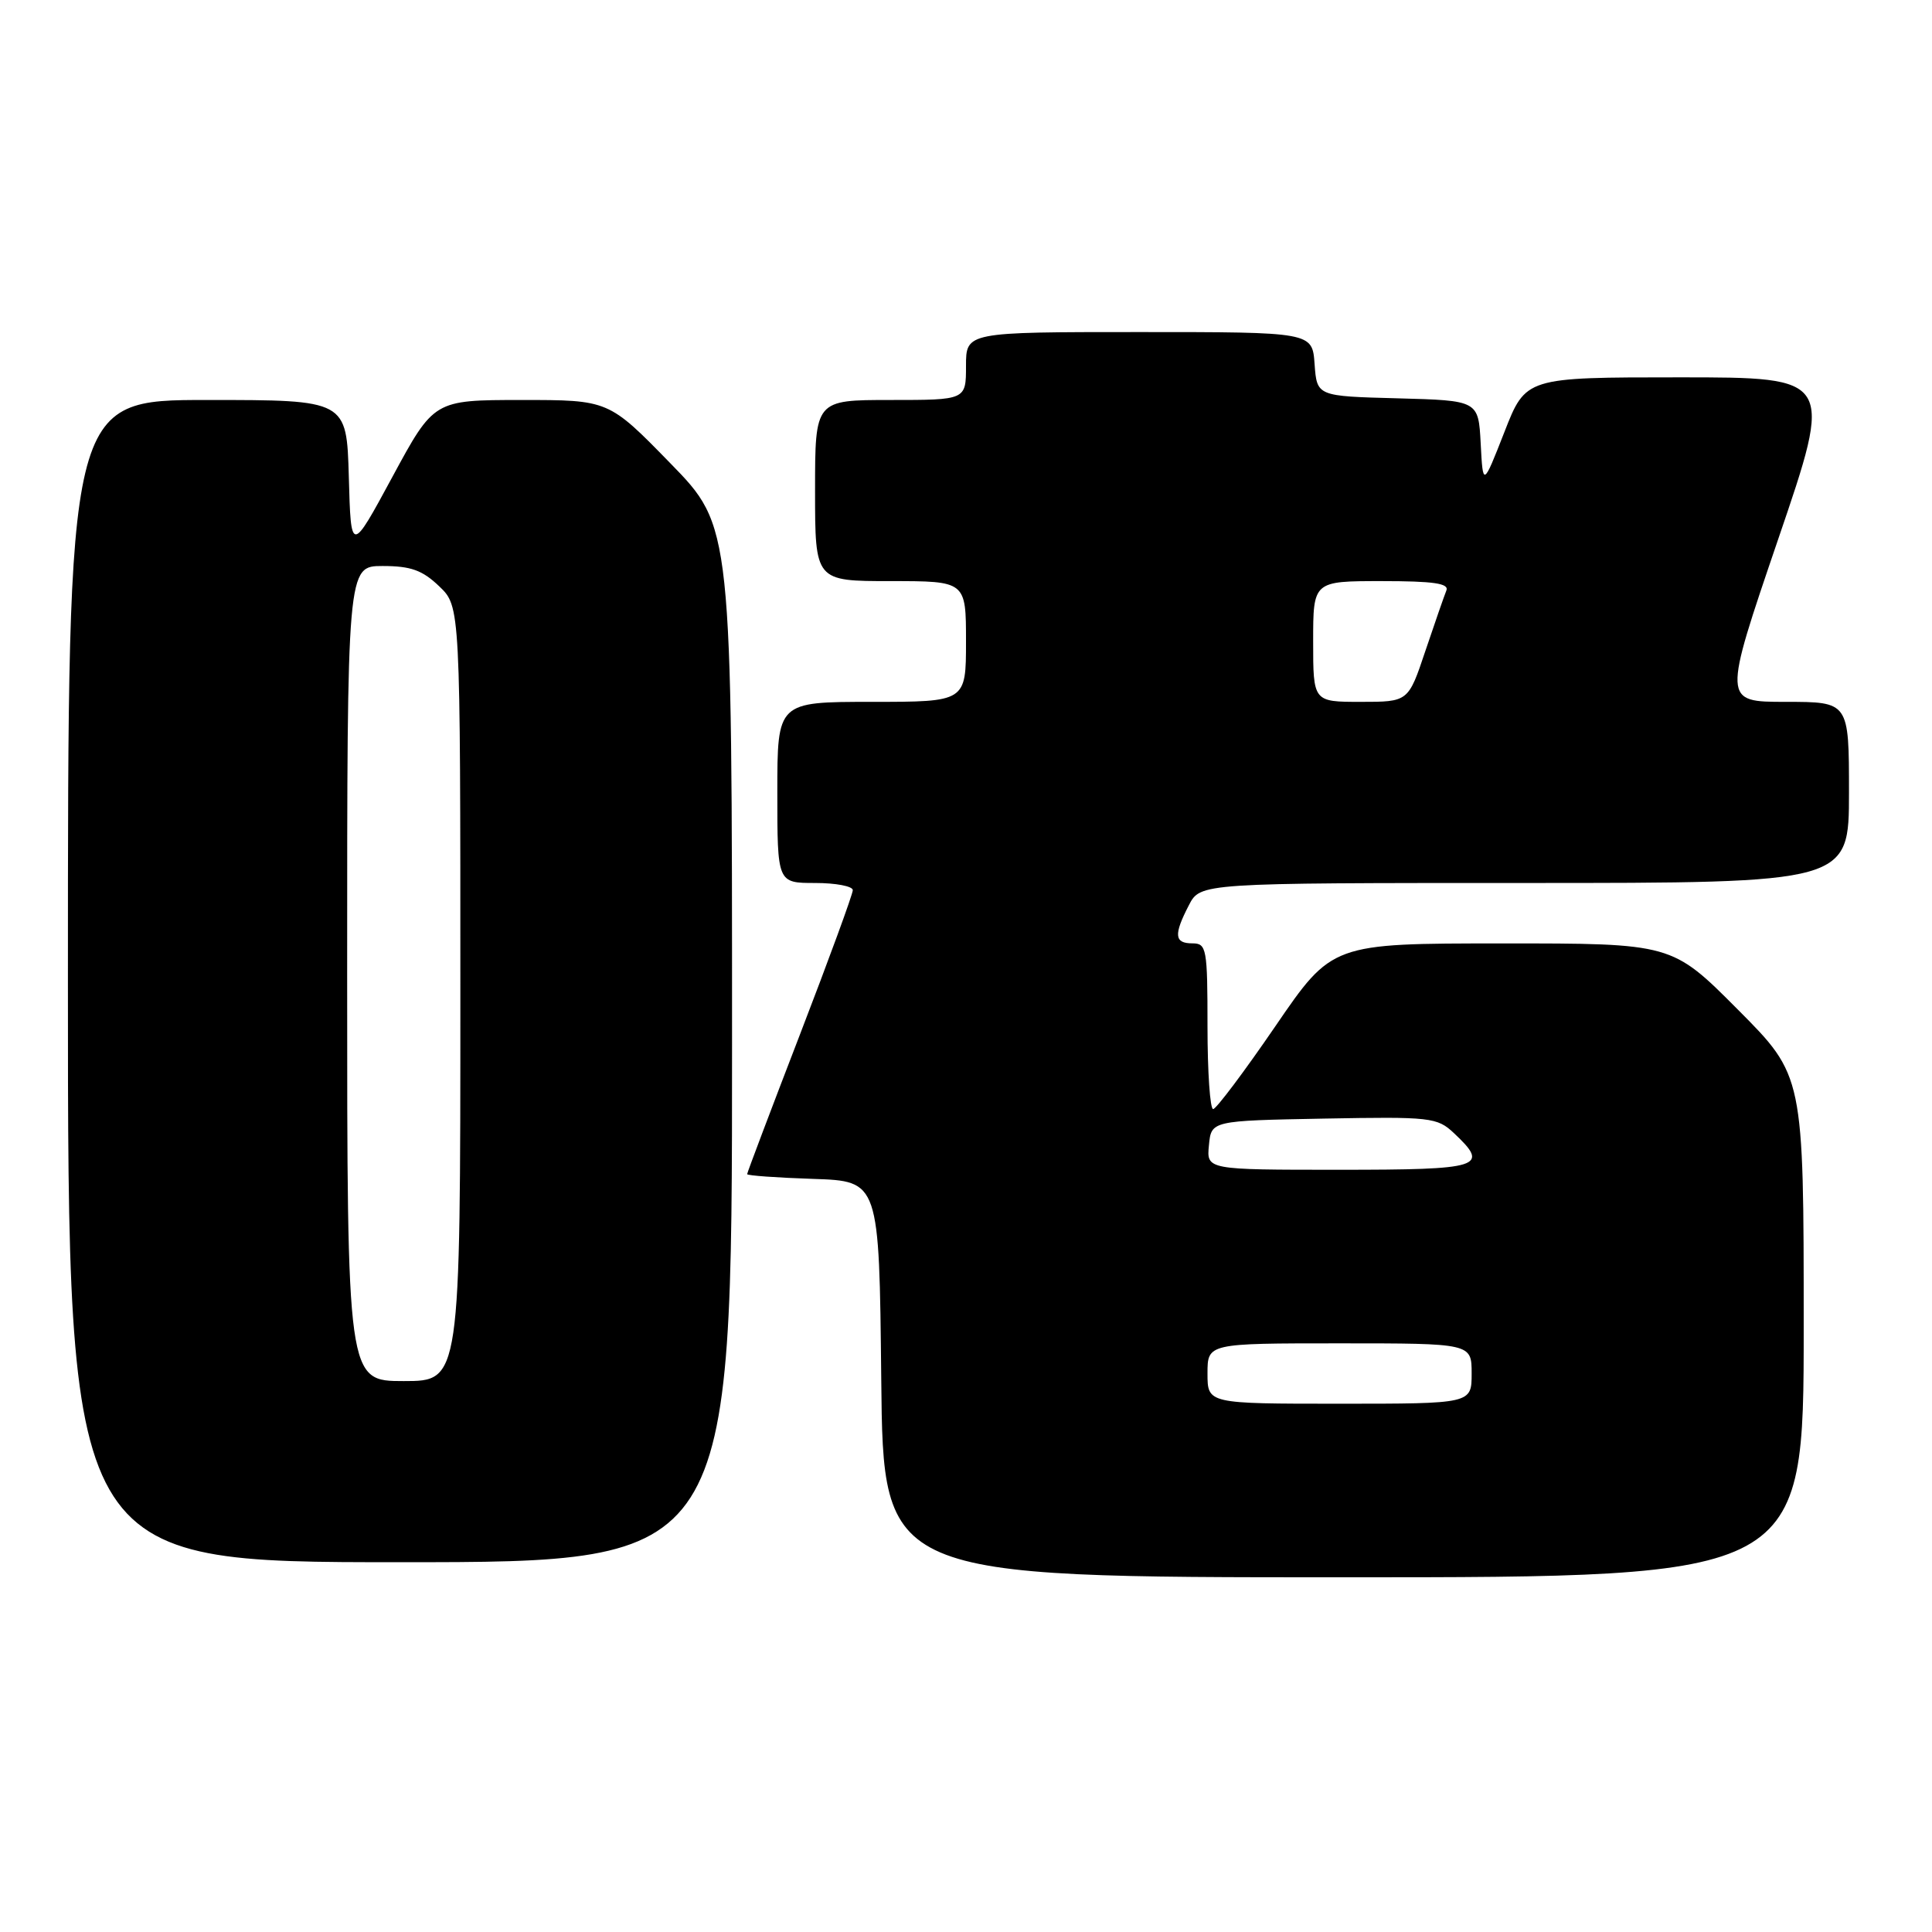 <?xml version="1.0" encoding="UTF-8" standalone="no"?>
<!DOCTYPE svg PUBLIC "-//W3C//DTD SVG 1.1//EN" "http://www.w3.org/Graphics/SVG/1.1/DTD/svg11.dtd" >
<svg xmlns="http://www.w3.org/2000/svg" xmlns:xlink="http://www.w3.org/1999/xlink" version="1.1" viewBox="0 0 256 256">
 <g >
 <path fill="currentColor"
d=" M 239.00 175.77 C 239.00 142.54 239.00 142.54 230.27 133.77 C 221.54 125.00 221.54 125.00 199.02 125.01 C 176.50 125.01 176.50 125.01 169.00 135.97 C 164.88 141.99 161.16 146.94 160.75 146.96 C 160.34 146.98 160.00 142.05 160.00 136.00 C 160.00 125.67 159.88 125.00 158.00 125.00 C 155.60 125.00 155.50 123.87 157.53 119.95 C 159.05 117.00 159.05 117.00 202.03 117.00 C 245.00 117.00 245.00 117.00 245.00 105.00 C 245.00 93.00 245.00 93.00 236.63 93.00 C 228.27 93.00 228.27 93.00 235.60 71.50 C 242.94 50.00 242.94 50.00 222.56 50.00 C 202.17 50.00 202.17 50.00 199.34 57.25 C 196.50 64.50 196.50 64.50 196.20 58.78 C 195.90 53.07 195.90 53.07 185.20 52.78 C 174.50 52.50 174.50 52.50 174.19 48.25 C 173.89 44.00 173.89 44.00 150.94 44.00 C 128.00 44.00 128.00 44.00 128.00 48.50 C 128.00 53.00 128.00 53.00 118.00 53.00 C 108.00 53.00 108.00 53.00 108.00 65.00 C 108.00 77.00 108.00 77.00 118.00 77.00 C 128.00 77.00 128.00 77.00 128.00 85.00 C 128.00 93.00 128.00 93.00 115.50 93.00 C 103.00 93.00 103.00 93.00 103.00 105.00 C 103.00 117.00 103.00 117.00 108.00 117.00 C 110.75 117.00 113.00 117.43 113.00 117.95 C 113.00 118.48 109.85 127.08 106.00 137.07 C 102.15 147.06 99.00 155.39 99.00 155.58 C 99.00 155.77 102.94 156.05 107.75 156.21 C 116.50 156.50 116.50 156.50 116.77 182.75 C 117.03 209.00 117.03 209.00 178.02 209.00 C 239.00 209.00 239.00 209.00 239.00 175.77 Z  M 97.00 138.38 C 97.00 69.76 97.00 69.76 88.82 61.38 C 80.65 53.00 80.65 53.00 69.07 53.00 C 57.50 53.01 57.50 53.01 52.00 63.18 C 46.50 73.35 46.50 73.35 46.22 63.17 C 45.93 53.00 45.93 53.00 27.47 53.00 C 9.00 53.00 9.00 53.00 9.00 130.00 C 9.00 207.00 9.00 207.00 53.00 207.00 C 97.00 207.00 97.00 207.00 97.00 138.38 Z  M 160.00 182.00 C 160.00 178.00 160.00 178.00 177.50 178.00 C 195.00 178.00 195.00 178.00 195.00 182.00 C 195.00 186.00 195.00 186.00 177.50 186.00 C 160.00 186.00 160.00 186.00 160.00 182.00 Z  M 160.19 151.75 C 160.50 148.50 160.50 148.50 175.41 148.22 C 189.59 147.96 190.43 148.05 192.66 150.15 C 197.45 154.65 196.35 155.00 177.44 155.00 C 159.87 155.00 159.87 155.00 160.19 151.75 Z  M 174.00 85.00 C 174.00 77.00 174.00 77.00 183.08 77.00 C 189.96 77.00 192.04 77.30 191.65 78.25 C 191.37 78.94 190.12 82.54 188.87 86.25 C 186.61 93.00 186.61 93.00 180.30 93.00 C 174.00 93.00 174.00 93.00 174.00 85.00 Z  M 46.00 129.00 C 46.00 75.00 46.00 75.00 50.70 75.00 C 54.43 75.00 55.97 75.55 58.20 77.69 C 61.00 80.37 61.00 80.37 61.00 131.69 C 61.00 183.00 61.00 183.00 53.50 183.00 C 46.00 183.00 46.00 183.00 46.00 129.00 Z "/>
</g>
</svg>